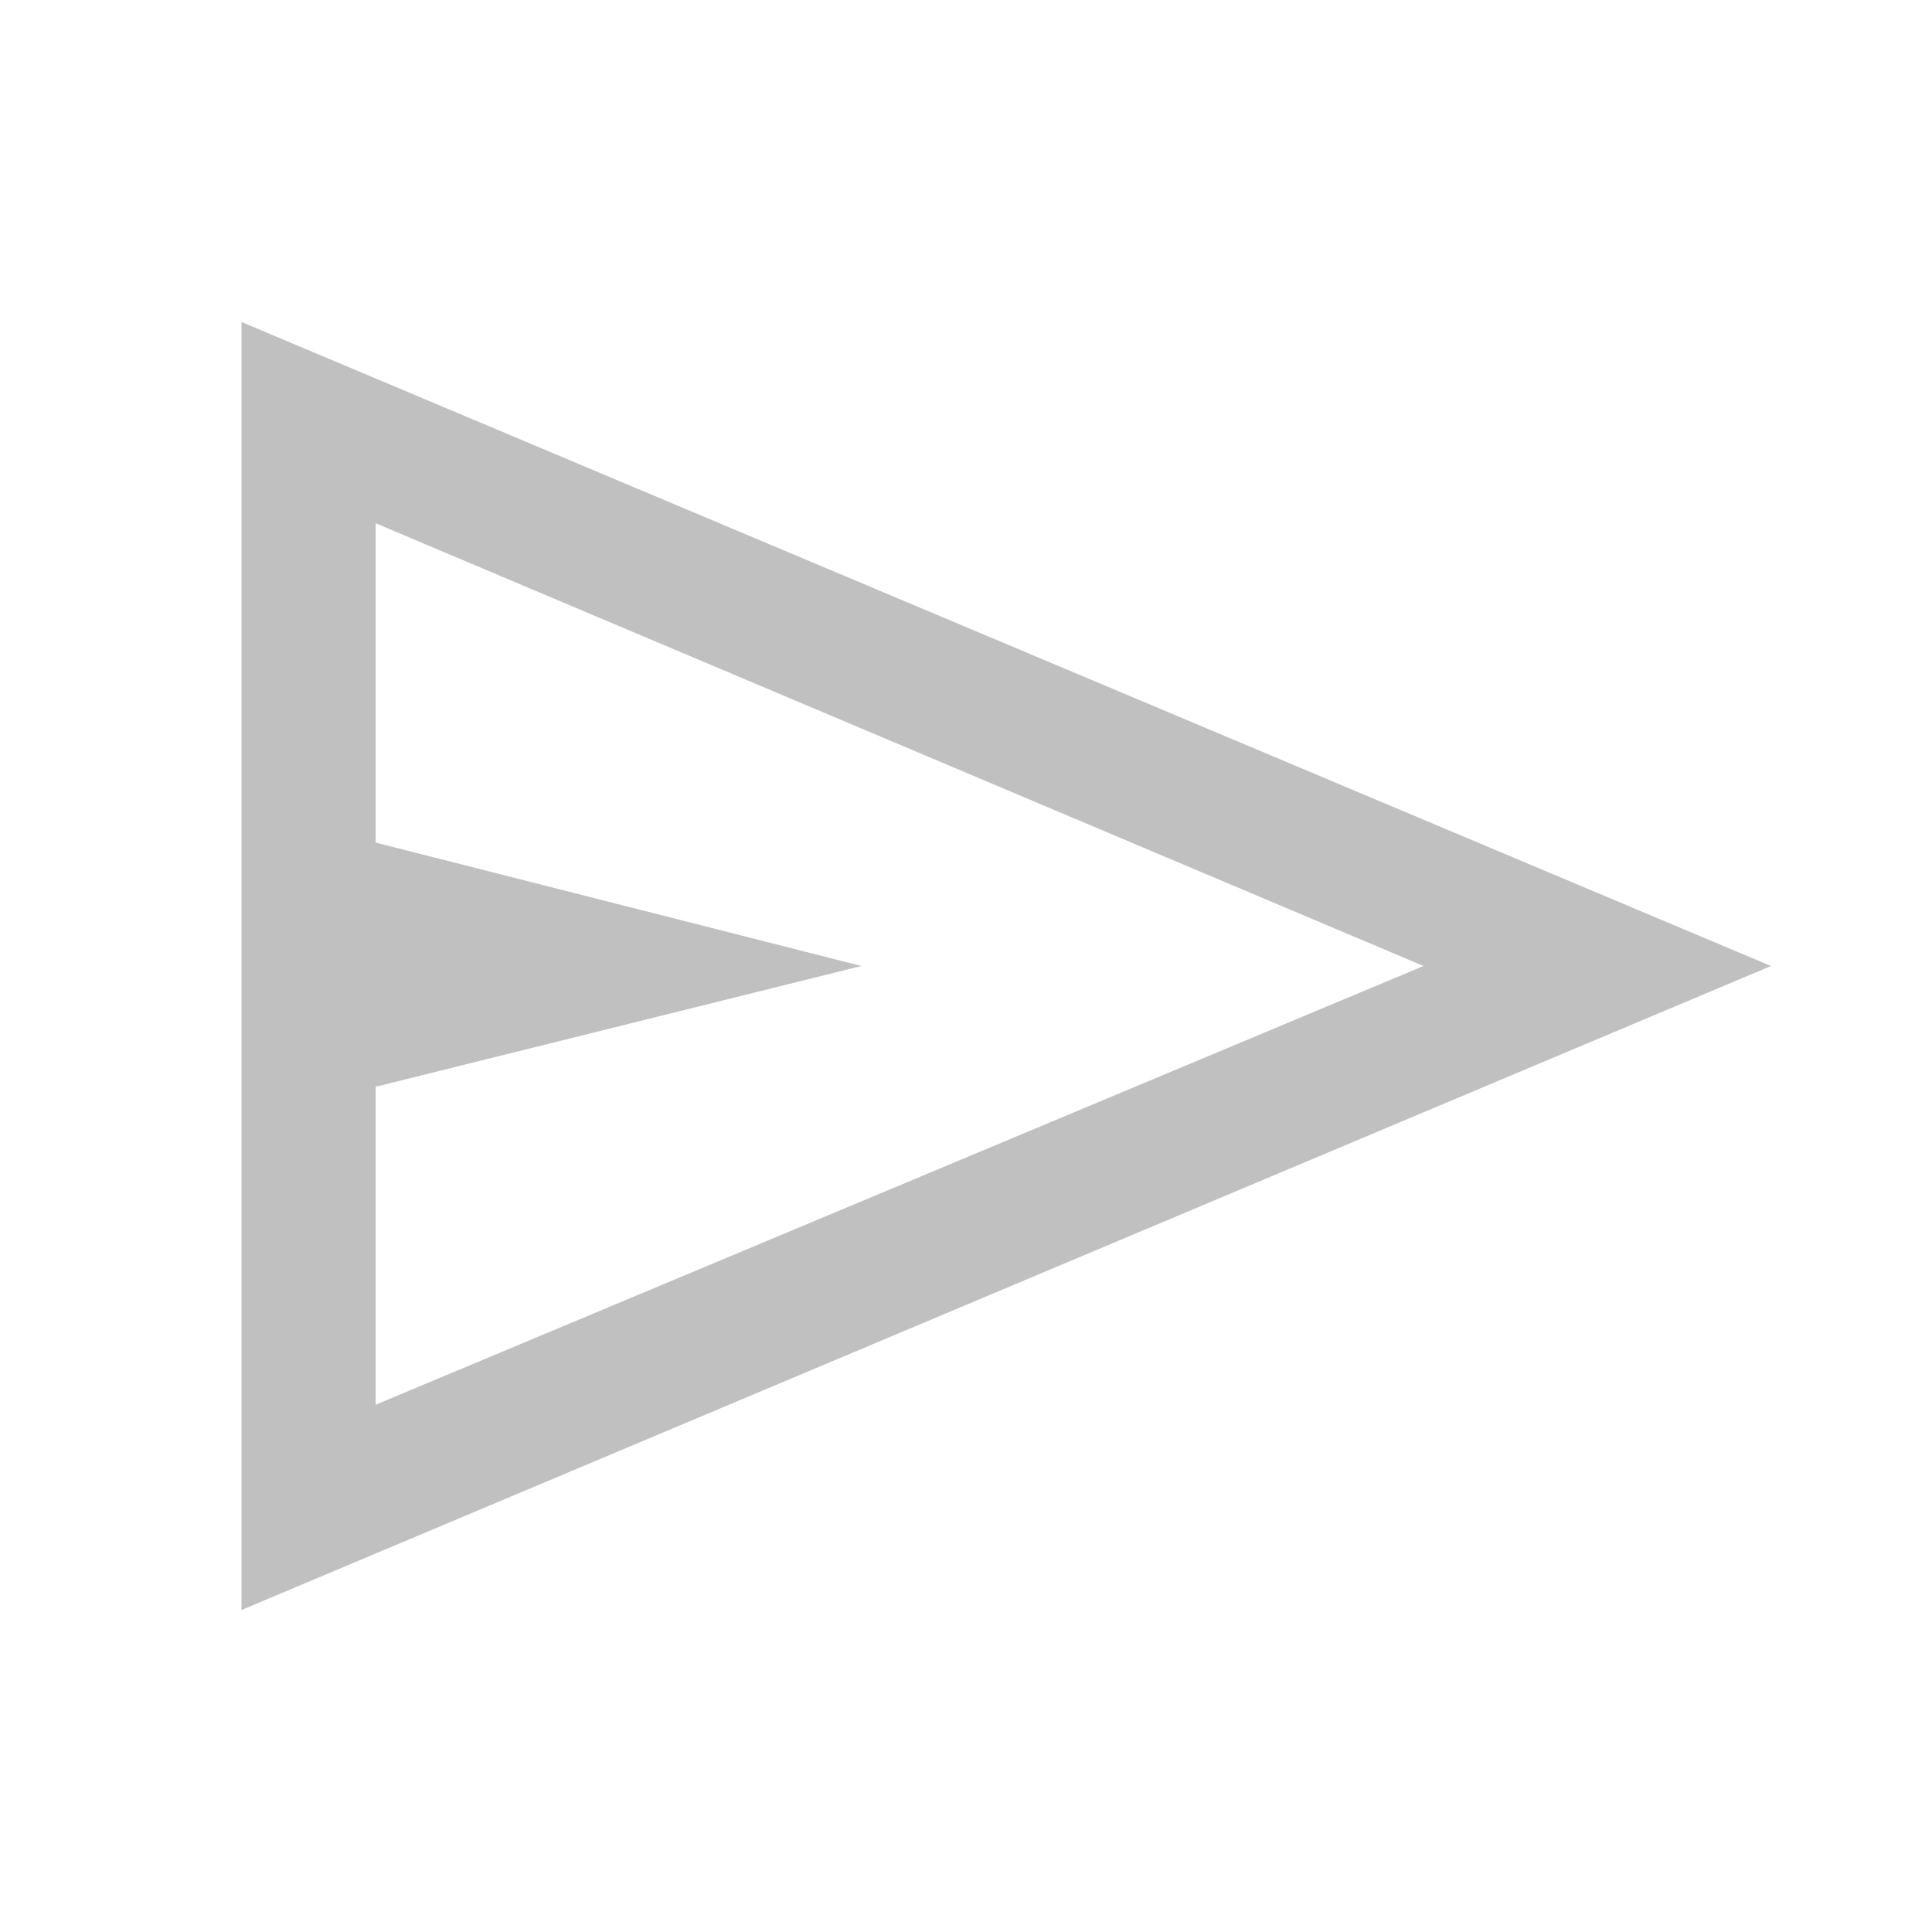 <svg xmlns="http://www.w3.org/2000/svg" height="40px" viewBox="0 -960 960 960" width="40px" fill="#c0c0c0"><path d="M120-160v-640l760 320-760 320Zm66.67-102 520.66-218-520.66-220v158.67L428-480l-241.33 60v158Zm0 0v-438 438Z"/></svg>